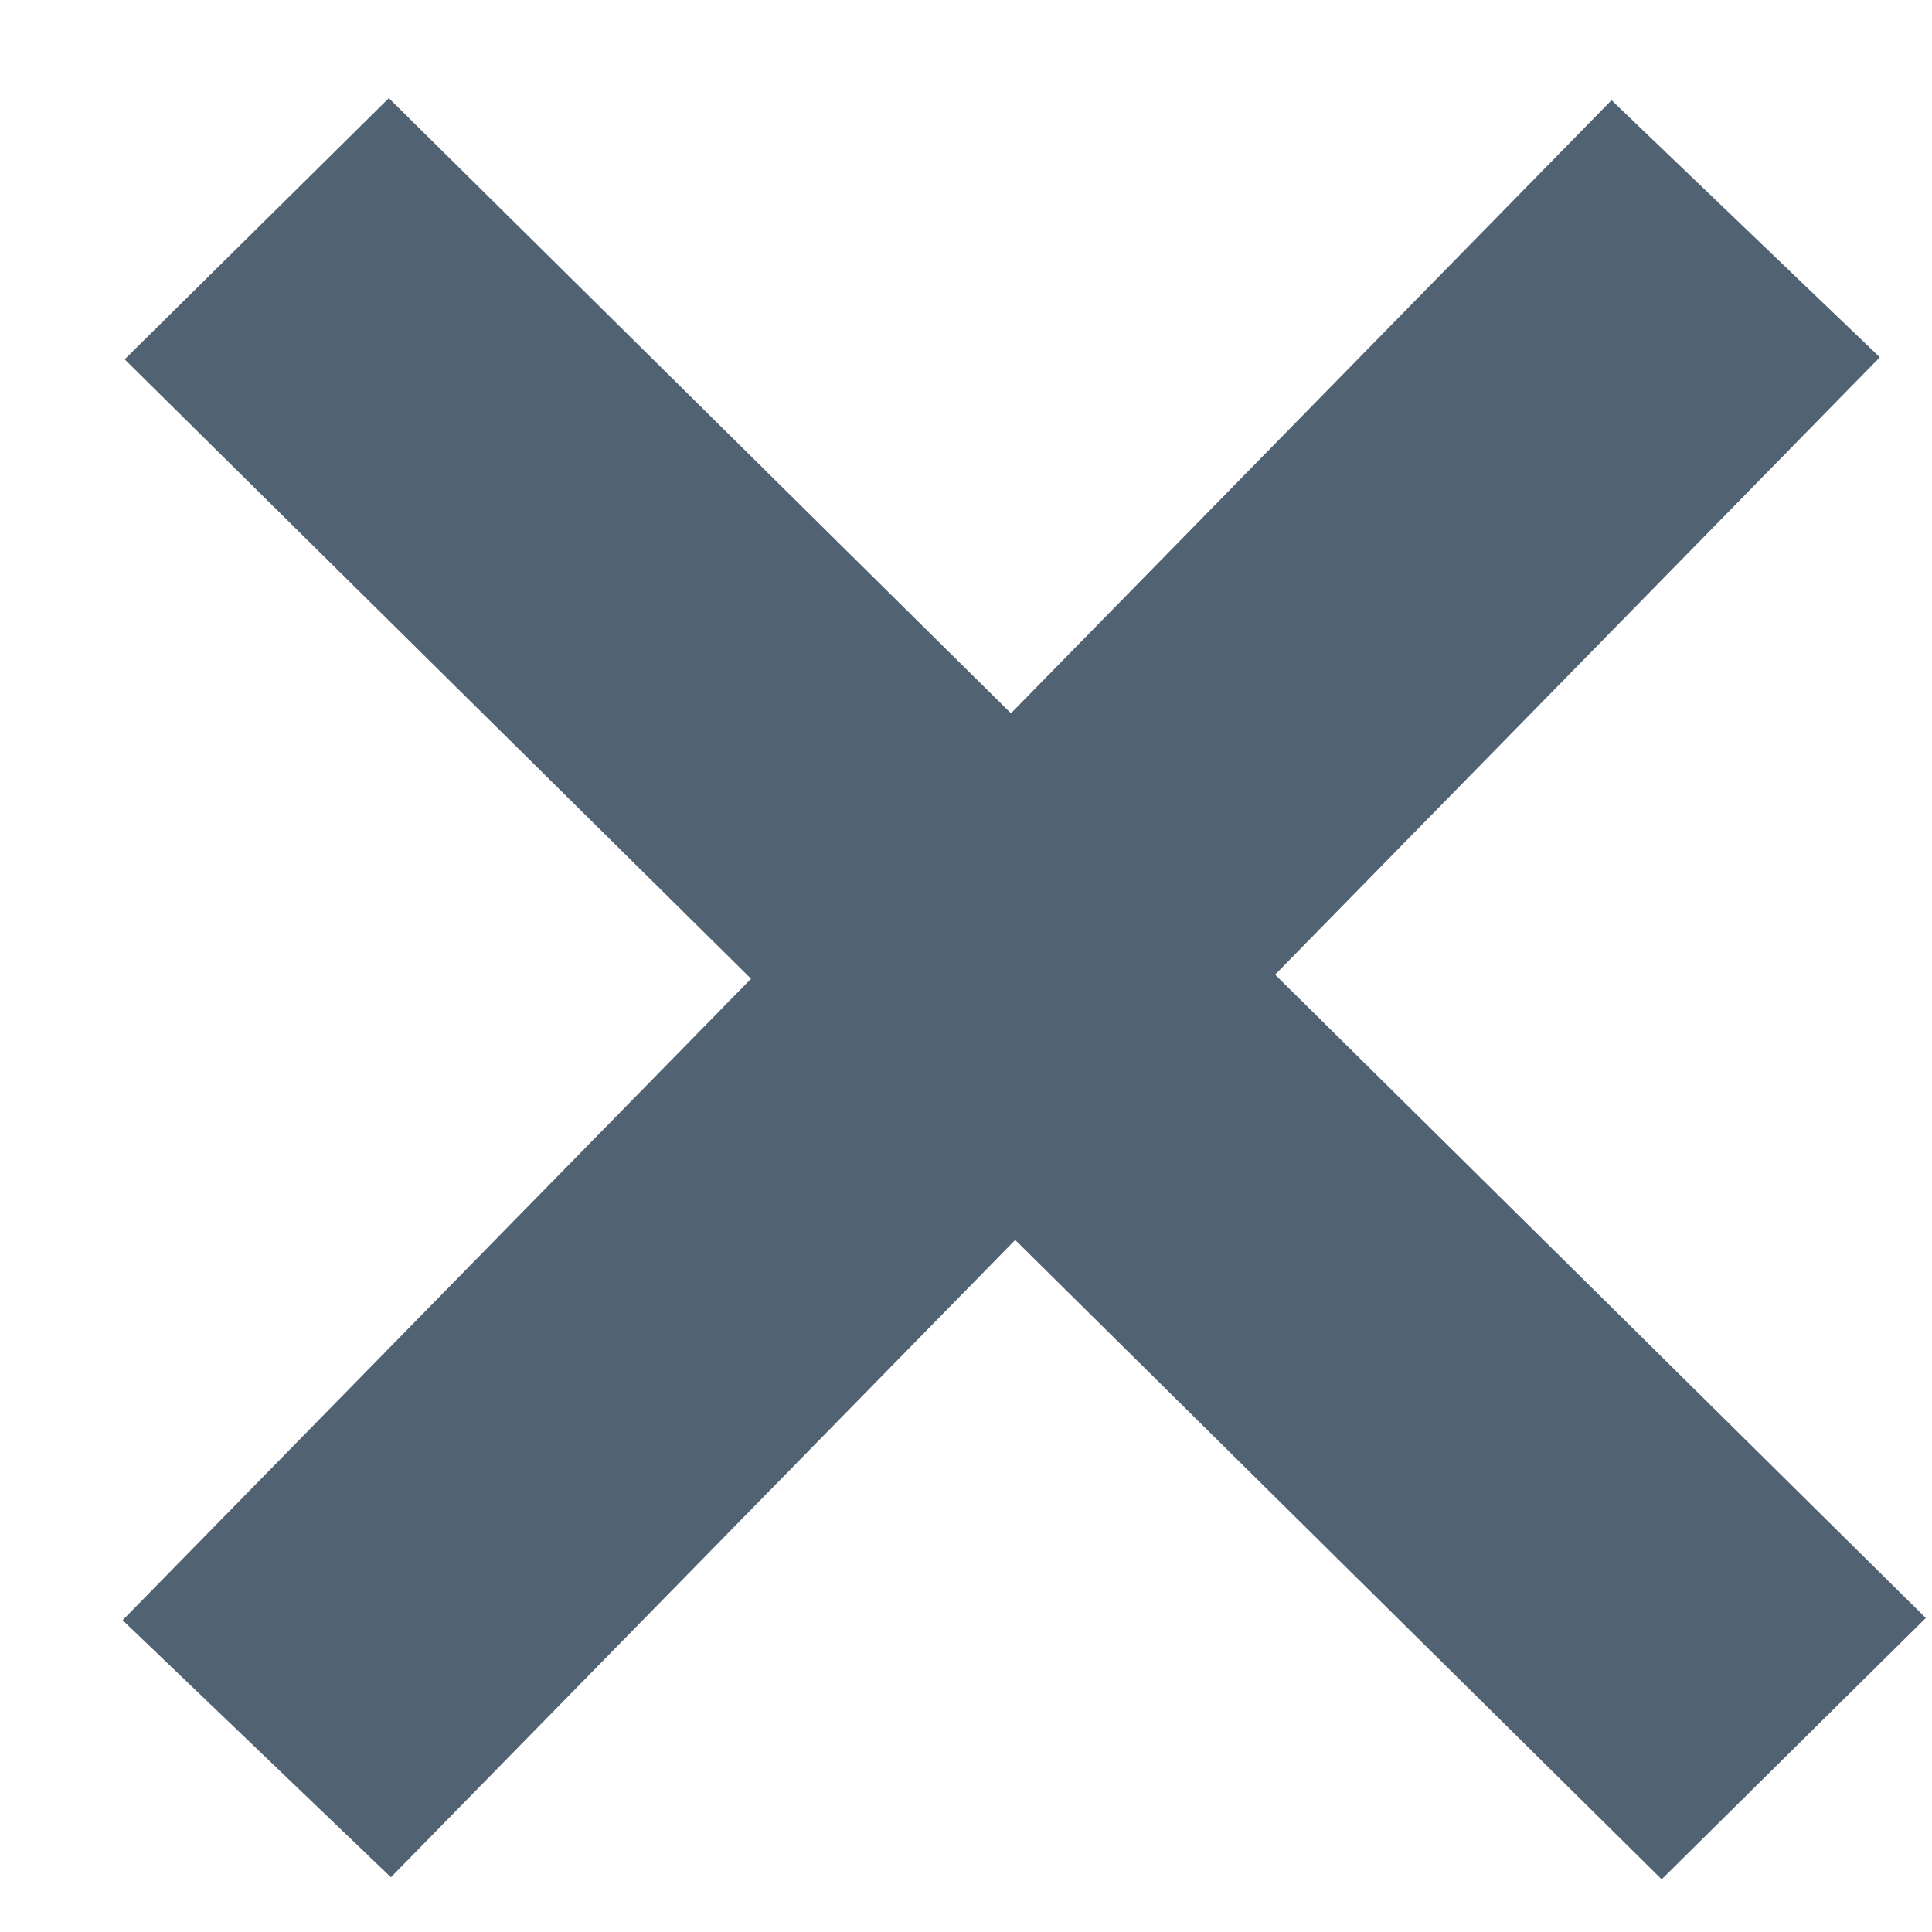 <svg width="15" height="15" viewBox="0 0 15 15" fill="none" xmlns="http://www.w3.org/2000/svg">
<path fill-rule="evenodd" clip-rule="evenodd" d="M5.831 7.599L0.968 2.79L3.019 0.762L7.849 5.538L12.512 0.778L14.595 2.774L9.9 7.567L14.952 12.562L12.901 14.591L7.882 9.627L3.035 14.575L0.952 12.579L5.831 7.599Z" fill="#516273"/>
</svg>
